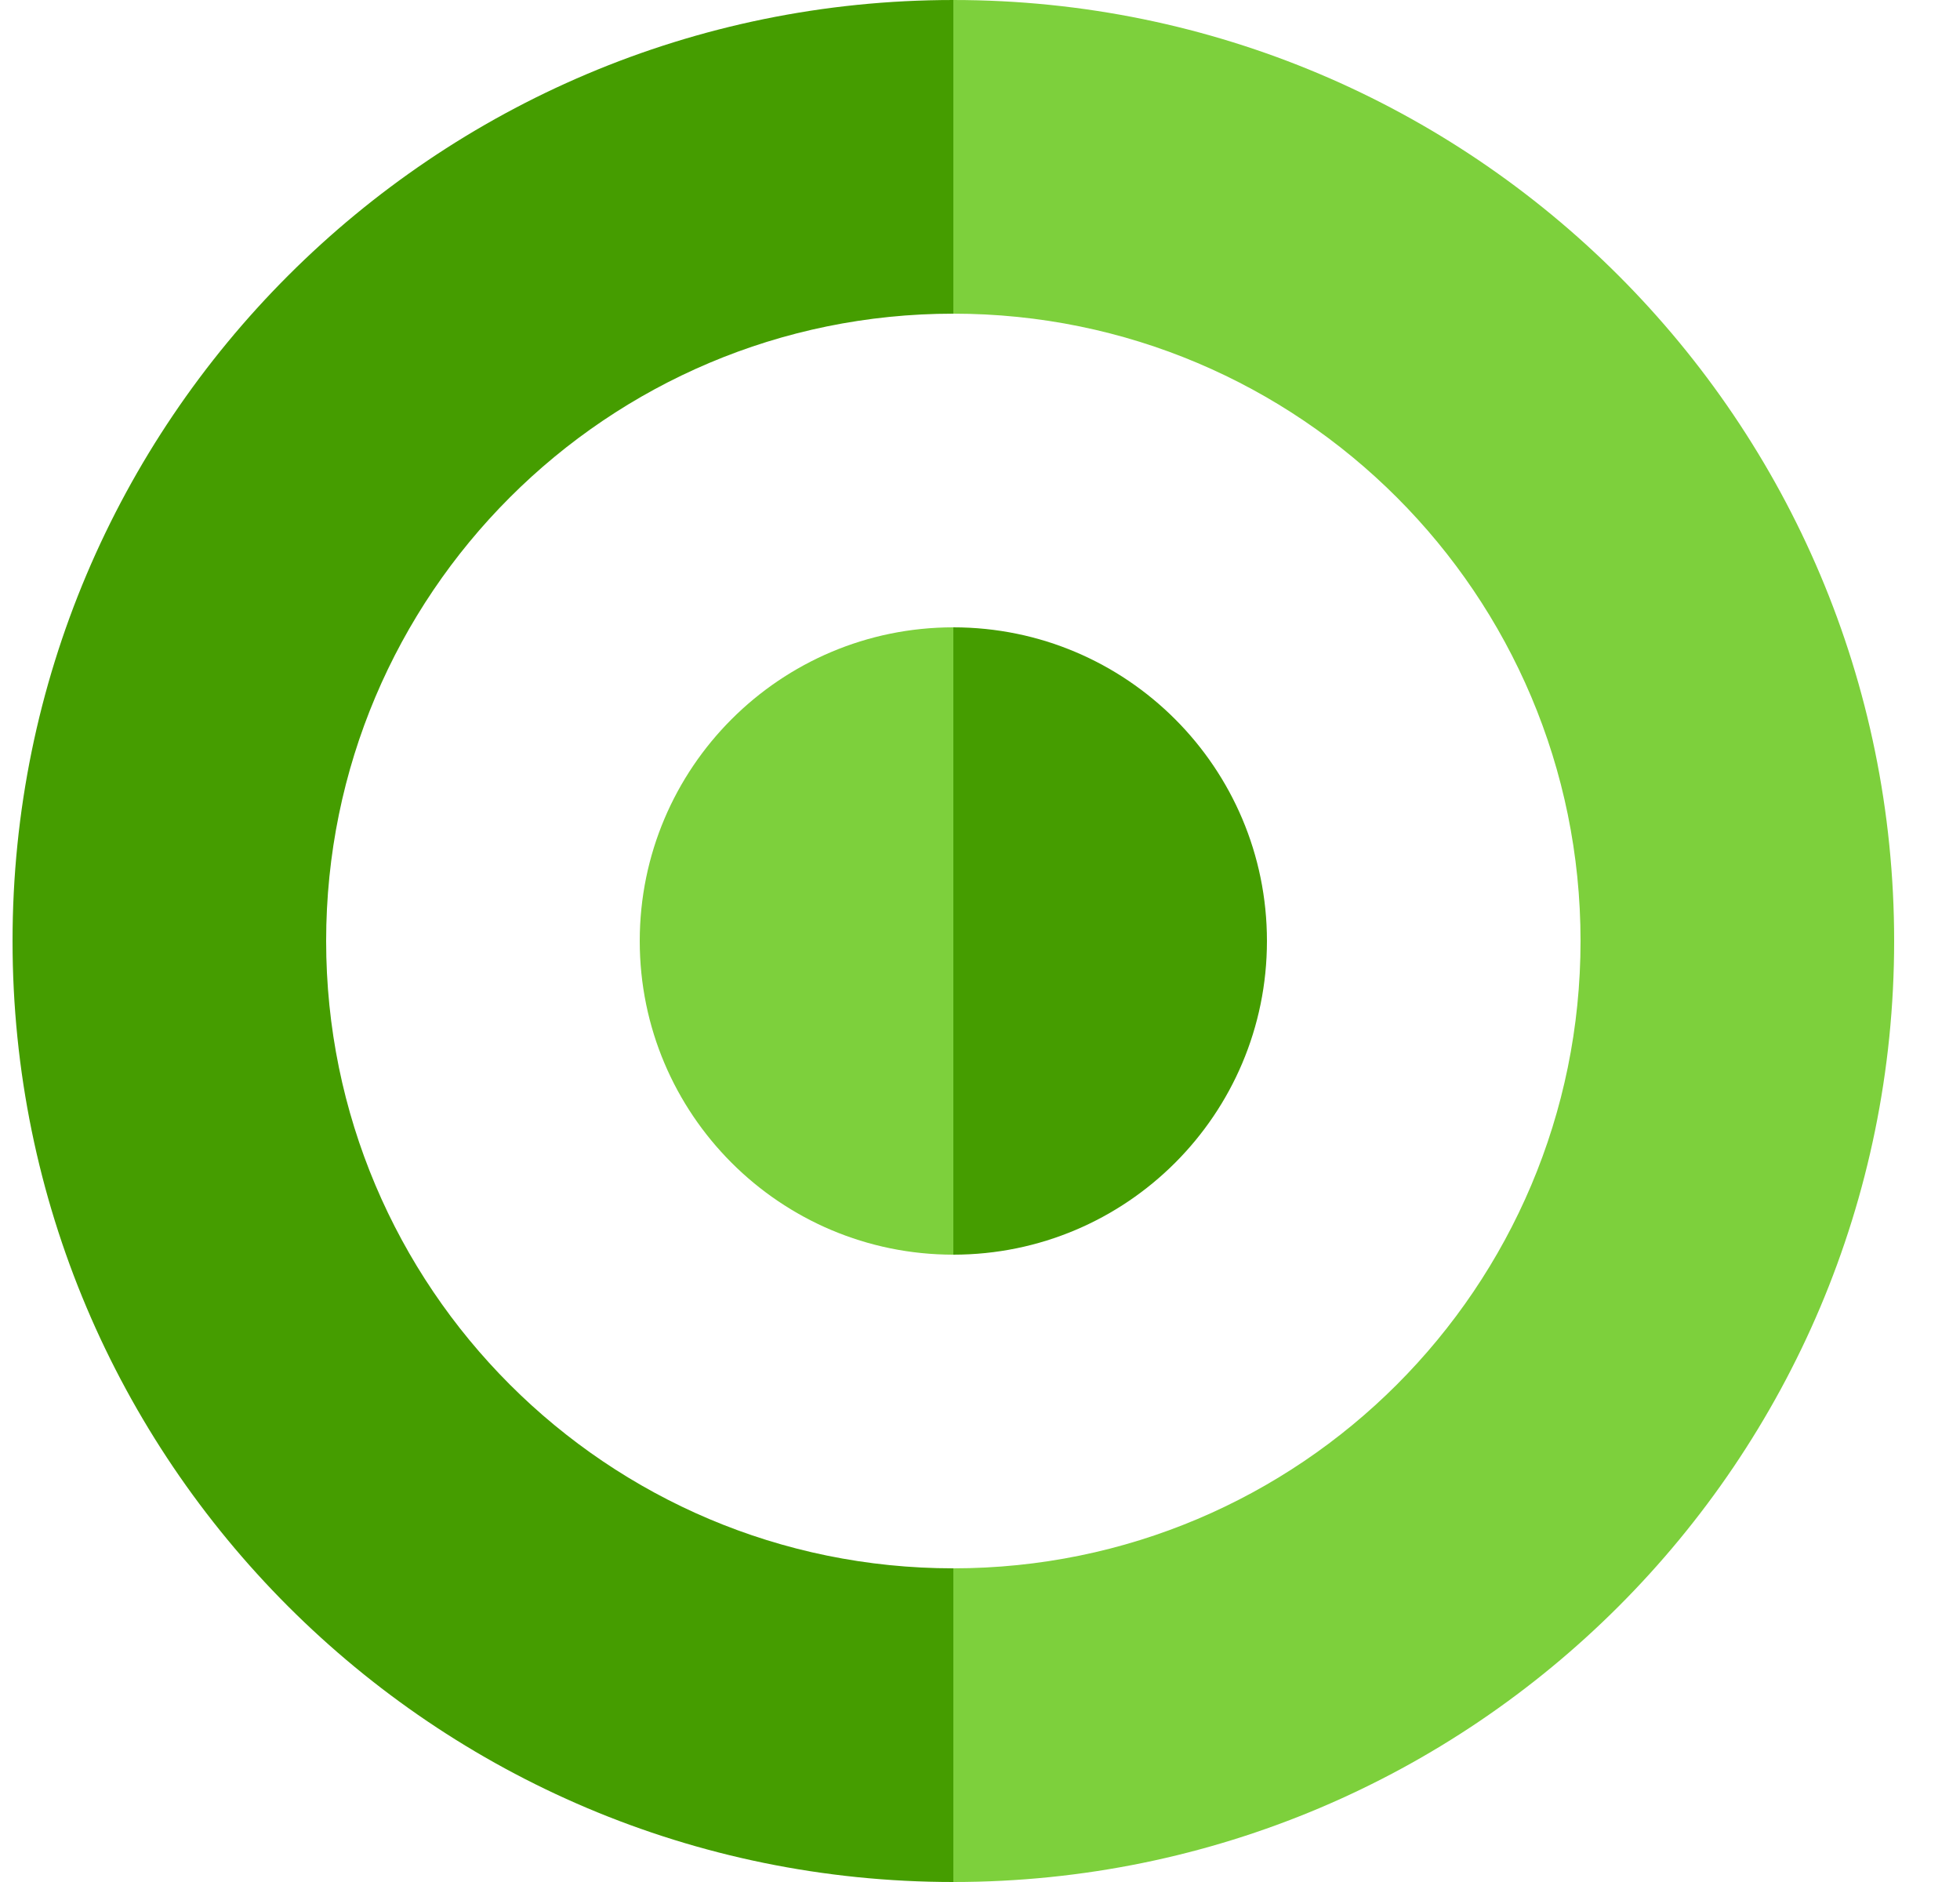 <svg width="25" height="24" viewBox="0 0 25 24" fill="none" xmlns="http://www.w3.org/2000/svg">
<path d="M0.16 12C0.16 5.373 5.533 2.99382e-05 12.16 3.05176e-05L12.16 4C7.742 4 4.16 7.582 4.16 12C4.16 16.418 7.742 20 12.16 20V24C5.533 24 0.16 18.627 0.16 12Z" fill="#459D00"/>
<path d="M24.16 12C24.16 18.627 18.788 24 12.16 24V20C16.579 20 20.16 16.418 20.16 12C20.16 7.582 16.579 4 12.16 4V3.05176e-05C18.788 3.05176e-05 24.16 5.373 24.16 12Z" fill="#7DD03C"/>
<path d="M12.16 16C14.37 16 16.16 14.209 16.16 12C16.16 9.791 14.37 8 12.16 8V16Z" fill="#459D00"/>
<path d="M12.16 8C9.951 8 8.16 9.791 8.16 12C8.16 14.209 9.951 16 12.16 16L12.16 8Z" fill="#7DD03C"/>
</svg>
